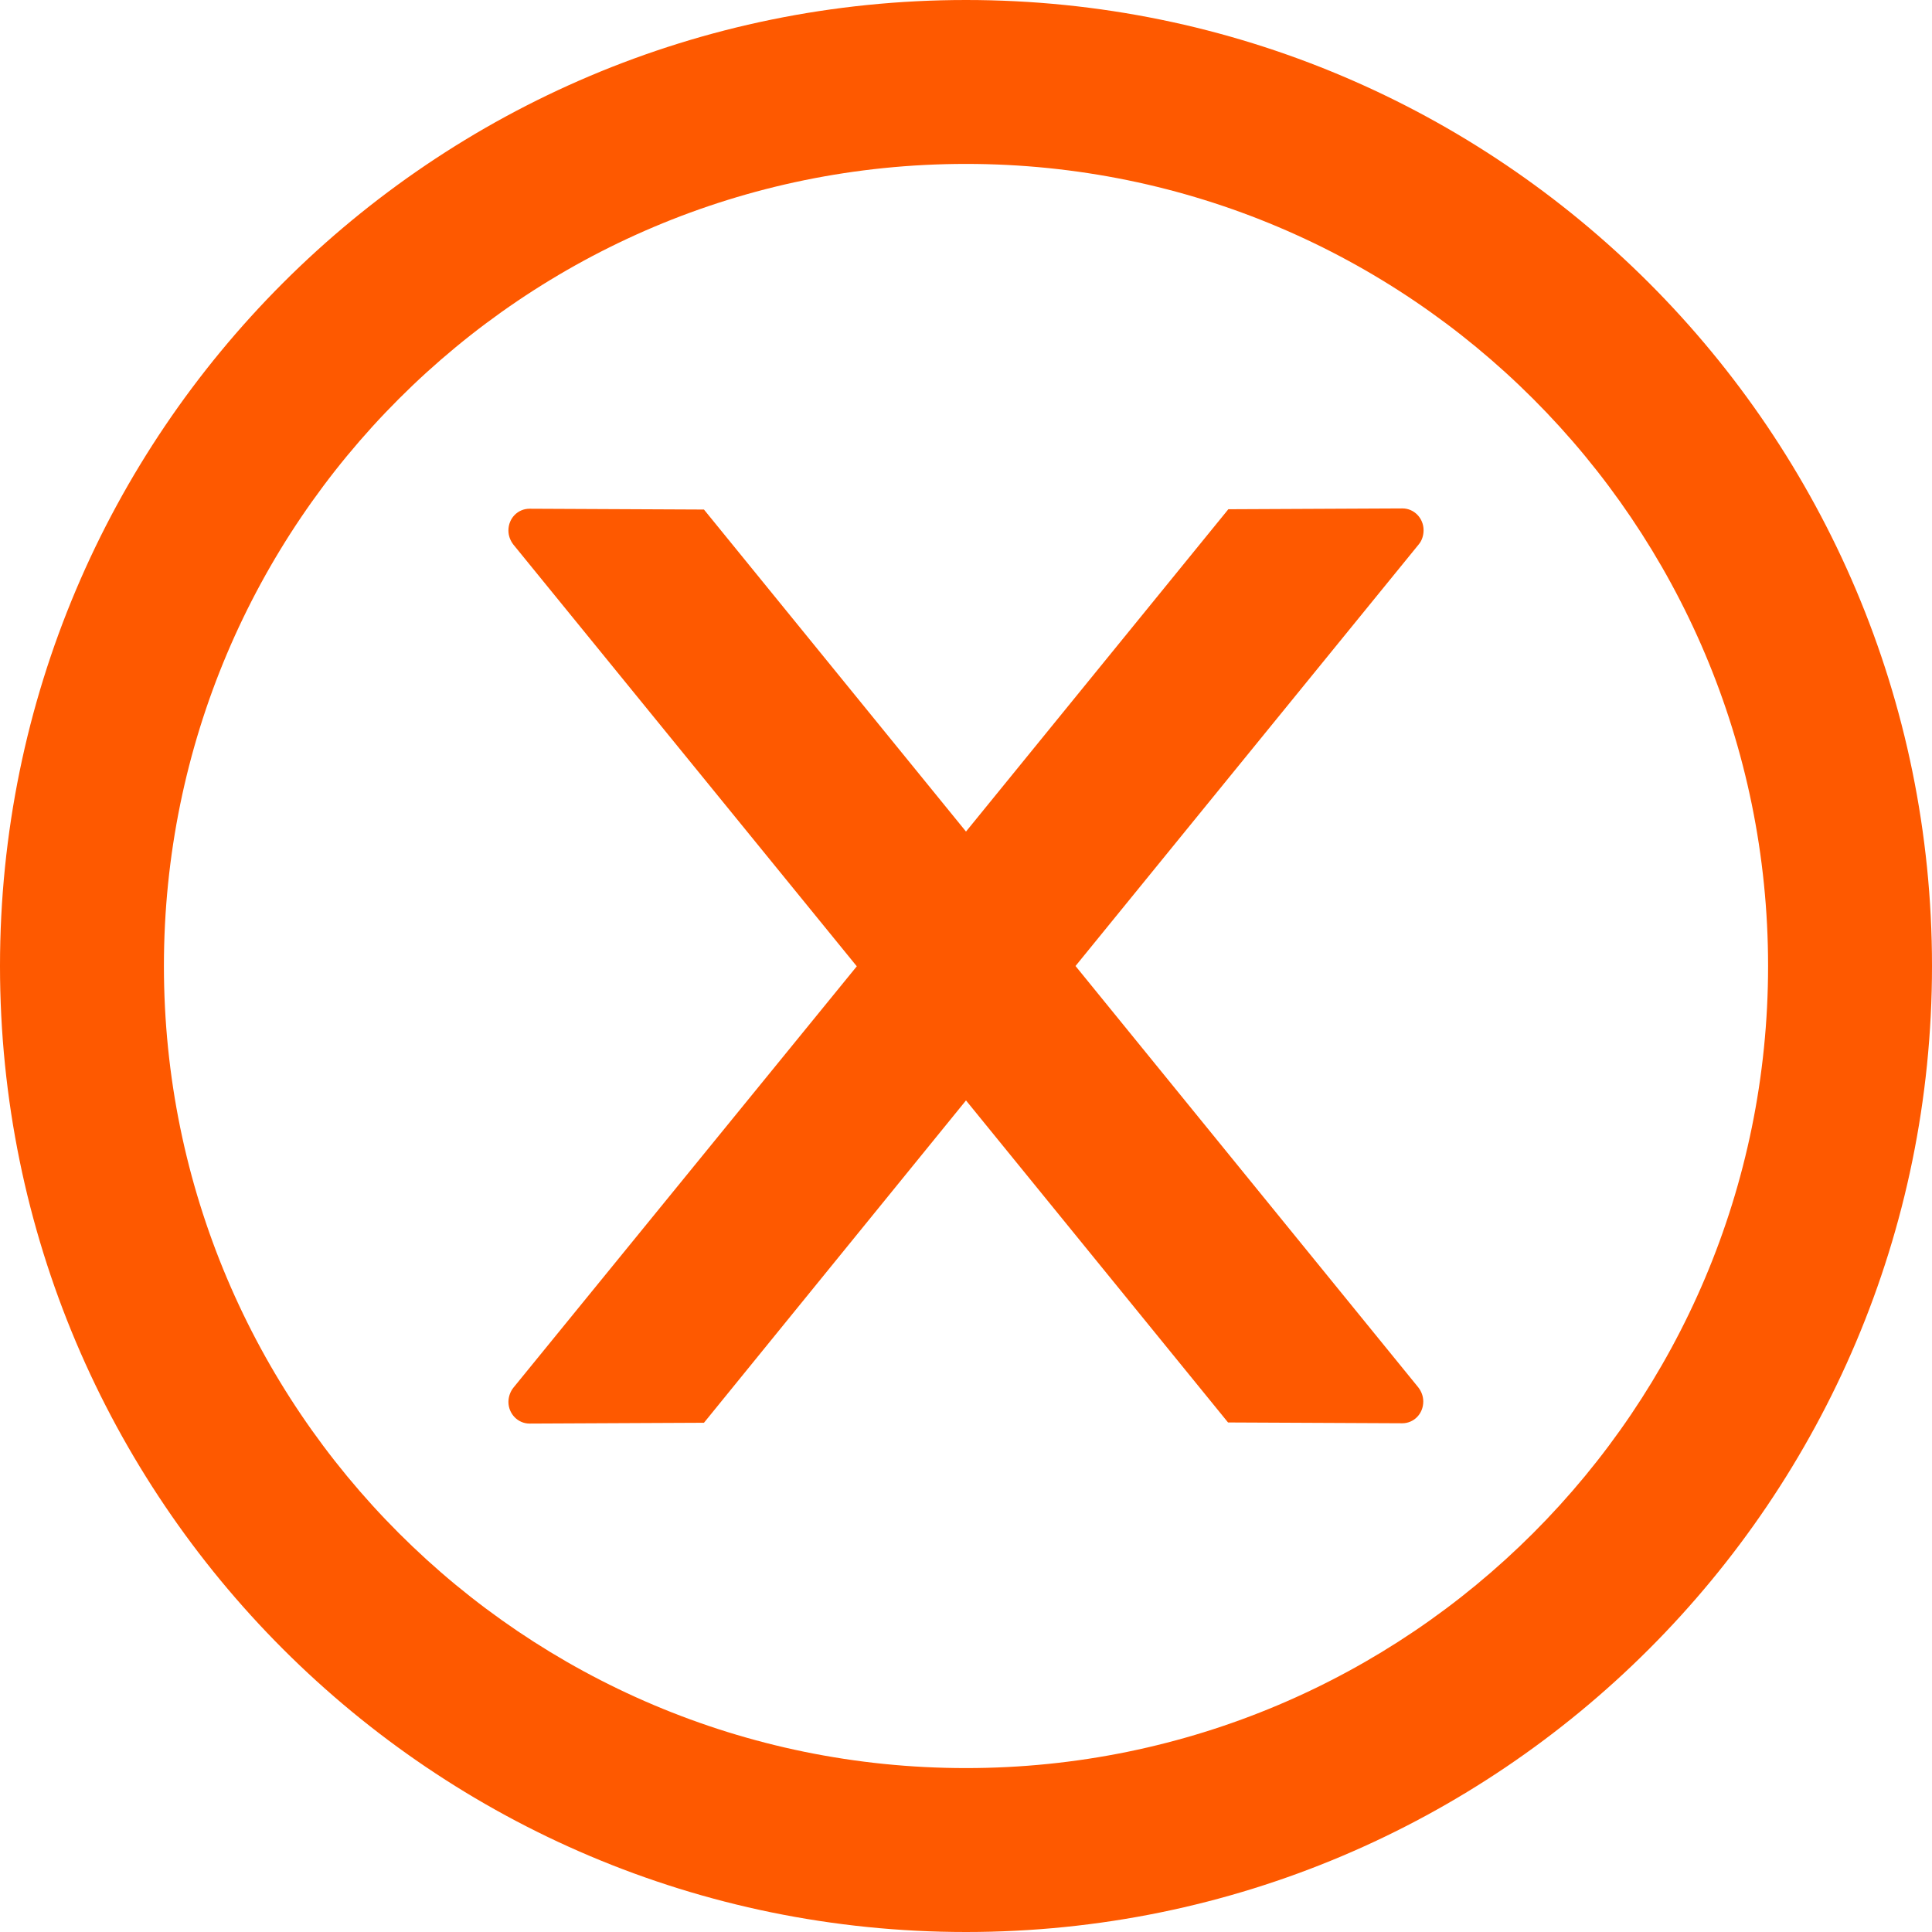 <svg width="19" height="19" viewBox="0 0 19 19" fill="none" xmlns="http://www.w3.org/2000/svg">
<path d="M9.5 0C4.254 0 0 4.254 0 9.5C0 14.746 4.254 19 9.5 19C14.746 19 19 14.746 19 9.5C19 4.254 14.746 0 9.5 0ZM9.5 17.388C5.144 17.388 1.612 13.856 1.612 9.5C1.612 5.144 5.144 1.612 9.5 1.612C13.856 1.612 17.388 5.144 17.388 9.5C17.388 13.856 13.856 17.388 9.5 17.388Z" fill="#FE5900"/>
<path d="M14 5.214C14 5.096 13.907 5 13.792 5L12.08 5.008L9.5 8.178L6.923 5.011L5.208 5.003C5.093 5.003 5 5.096 5 5.217C5 5.268 5.018 5.316 5.049 5.356L8.426 9.503L5.049 13.647C5.018 13.686 5.001 13.735 5 13.786C5 13.904 5.093 14 5.208 14L6.923 13.992L9.5 10.822L12.077 13.989L13.79 13.997C13.904 13.997 13.997 13.904 13.997 13.783C13.997 13.732 13.979 13.684 13.948 13.644L10.577 9.5L13.953 5.353C13.984 5.316 14 5.265 14 5.214Z" fill="#FE5900"/>
</svg>
